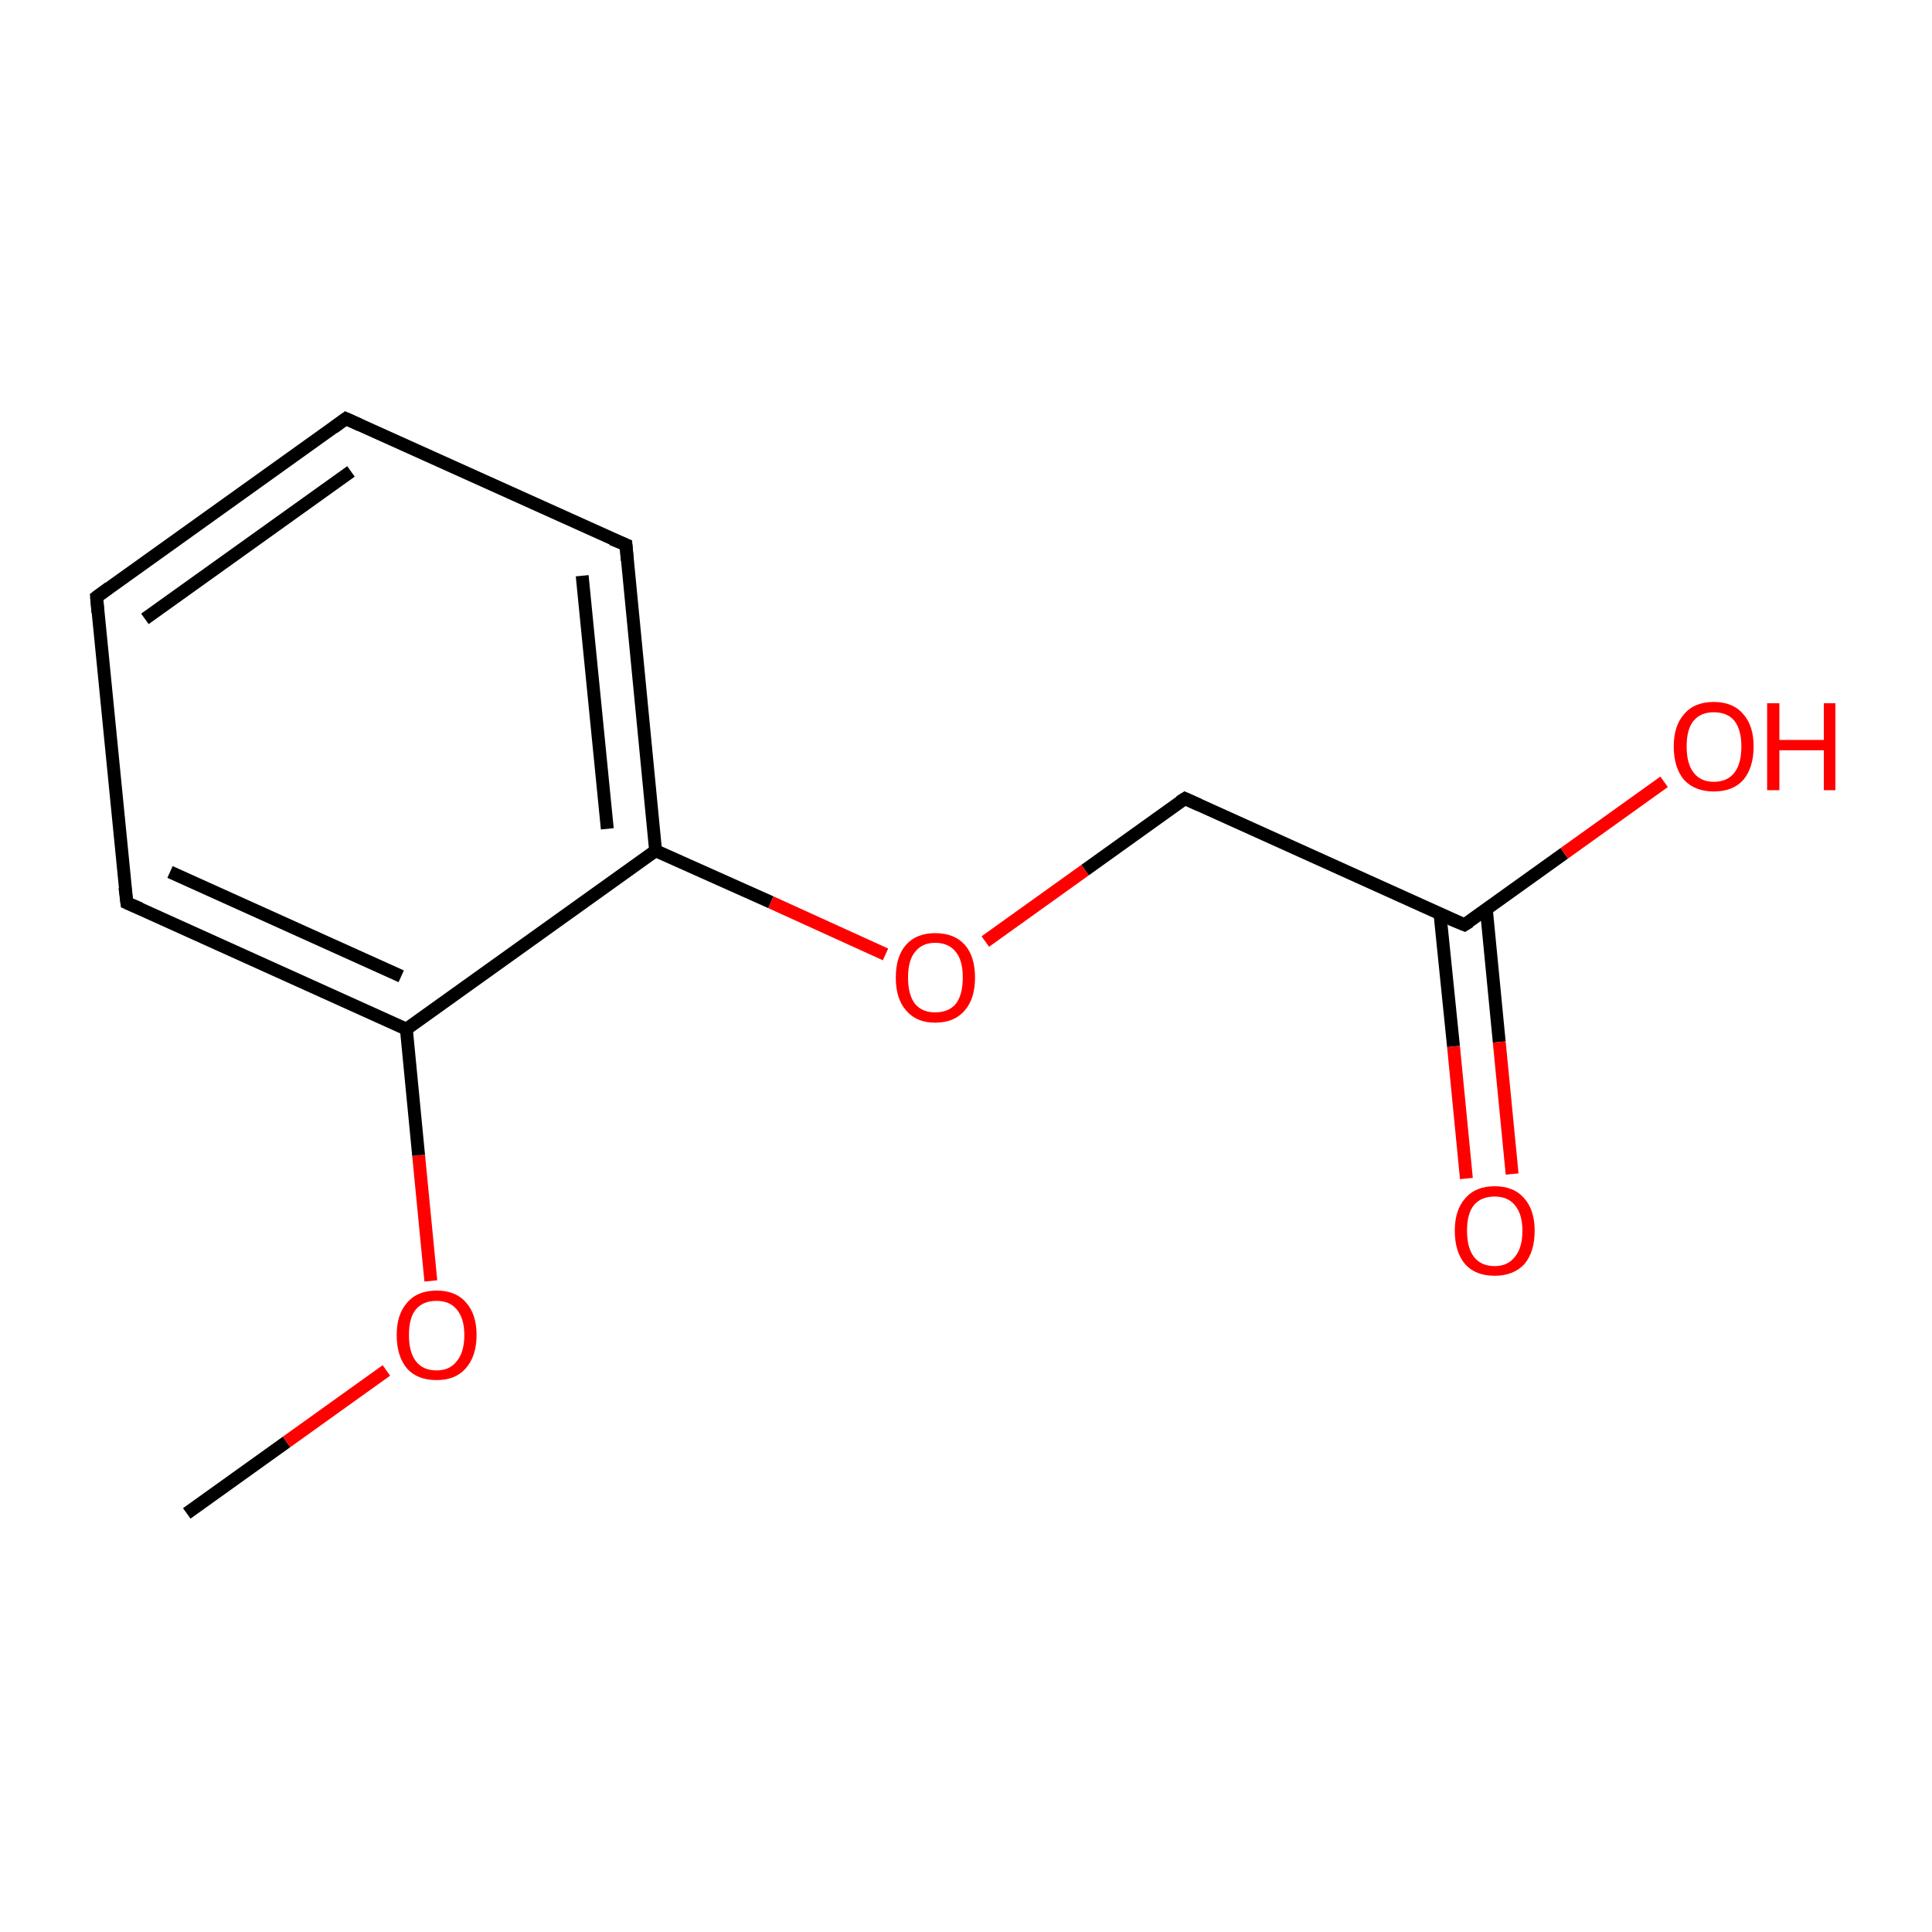 <?xml version='1.0' encoding='iso-8859-1'?>
<svg version='1.1' baseProfile='full'
              xmlns='http://www.w3.org/2000/svg'
                      xmlns:rdkit='http://www.rdkit.org/xml'
                      xmlns:xlink='http://www.w3.org/1999/xlink'
                  xml:space='preserve'
width='300px' height='300px' viewBox='0 0 300 300'>
<!-- END OF HEADER -->
<rect style='opacity:1.0;fill:#FFFFFF;stroke:none' width='300.0' height='300.0' x='0.0' y='0.0'> </rect>
<path class='bond-0 atom-0 atom-1' d='M 29.0,235.0 L 44.5,223.9' style='fill:none;fill-rule:evenodd;stroke:#000000;stroke-width:2.0px;stroke-linecap:butt;stroke-linejoin:miter;stroke-opacity:1' />
<path class='bond-0 atom-0 atom-1' d='M 44.5,223.9 L 60.0,212.8' style='fill:none;fill-rule:evenodd;stroke:#FF0000;stroke-width:2.0px;stroke-linecap:butt;stroke-linejoin:miter;stroke-opacity:1' />
<path class='bond-1 atom-1 atom-2' d='M 66.9,198.9 L 65.0,179.4' style='fill:none;fill-rule:evenodd;stroke:#FF0000;stroke-width:2.0px;stroke-linecap:butt;stroke-linejoin:miter;stroke-opacity:1' />
<path class='bond-1 atom-1 atom-2' d='M 65.0,179.4 L 63.1,159.8' style='fill:none;fill-rule:evenodd;stroke:#000000;stroke-width:2.0px;stroke-linecap:butt;stroke-linejoin:miter;stroke-opacity:1' />
<path class='bond-2 atom-2 atom-3' d='M 63.1,159.8 L 19.7,140.2' style='fill:none;fill-rule:evenodd;stroke:#000000;stroke-width:2.0px;stroke-linecap:butt;stroke-linejoin:miter;stroke-opacity:1' />
<path class='bond-2 atom-2 atom-3' d='M 62.3,151.6 L 26.4,135.4' style='fill:none;fill-rule:evenodd;stroke:#000000;stroke-width:2.0px;stroke-linecap:butt;stroke-linejoin:miter;stroke-opacity:1' />
<path class='bond-3 atom-3 atom-4' d='M 19.7,140.2 L 15.0,92.7' style='fill:none;fill-rule:evenodd;stroke:#000000;stroke-width:2.0px;stroke-linecap:butt;stroke-linejoin:miter;stroke-opacity:1' />
<path class='bond-4 atom-4 atom-5' d='M 15.0,92.7 L 53.7,65.0' style='fill:none;fill-rule:evenodd;stroke:#000000;stroke-width:2.0px;stroke-linecap:butt;stroke-linejoin:miter;stroke-opacity:1' />
<path class='bond-4 atom-4 atom-5' d='M 22.5,96.1 L 54.5,73.2' style='fill:none;fill-rule:evenodd;stroke:#000000;stroke-width:2.0px;stroke-linecap:butt;stroke-linejoin:miter;stroke-opacity:1' />
<path class='bond-5 atom-5 atom-6' d='M 53.7,65.0 L 97.2,84.6' style='fill:none;fill-rule:evenodd;stroke:#000000;stroke-width:2.0px;stroke-linecap:butt;stroke-linejoin:miter;stroke-opacity:1' />
<path class='bond-6 atom-6 atom-7' d='M 97.2,84.6 L 101.8,132.1' style='fill:none;fill-rule:evenodd;stroke:#000000;stroke-width:2.0px;stroke-linecap:butt;stroke-linejoin:miter;stroke-opacity:1' />
<path class='bond-6 atom-6 atom-7' d='M 90.4,89.4 L 94.3,128.7' style='fill:none;fill-rule:evenodd;stroke:#000000;stroke-width:2.0px;stroke-linecap:butt;stroke-linejoin:miter;stroke-opacity:1' />
<path class='bond-7 atom-7 atom-8' d='M 101.8,132.1 L 119.7,140.1' style='fill:none;fill-rule:evenodd;stroke:#000000;stroke-width:2.0px;stroke-linecap:butt;stroke-linejoin:miter;stroke-opacity:1' />
<path class='bond-7 atom-7 atom-8' d='M 119.7,140.1 L 137.5,148.2' style='fill:none;fill-rule:evenodd;stroke:#FF0000;stroke-width:2.0px;stroke-linecap:butt;stroke-linejoin:miter;stroke-opacity:1' />
<path class='bond-8 atom-8 atom-9' d='M 153.0,146.2 L 168.5,135.1' style='fill:none;fill-rule:evenodd;stroke:#FF0000;stroke-width:2.0px;stroke-linecap:butt;stroke-linejoin:miter;stroke-opacity:1' />
<path class='bond-8 atom-8 atom-9' d='M 168.5,135.1 L 184.0,124.0' style='fill:none;fill-rule:evenodd;stroke:#000000;stroke-width:2.0px;stroke-linecap:butt;stroke-linejoin:miter;stroke-opacity:1' />
<path class='bond-9 atom-9 atom-10' d='M 184.0,124.0 L 227.4,143.6' style='fill:none;fill-rule:evenodd;stroke:#000000;stroke-width:2.0px;stroke-linecap:butt;stroke-linejoin:miter;stroke-opacity:1' />
<path class='bond-10 atom-10 atom-11' d='M 223.6,141.9 L 225.7,162.5' style='fill:none;fill-rule:evenodd;stroke:#000000;stroke-width:2.0px;stroke-linecap:butt;stroke-linejoin:miter;stroke-opacity:1' />
<path class='bond-10 atom-10 atom-11' d='M 225.7,162.5 L 227.7,183.0' style='fill:none;fill-rule:evenodd;stroke:#FF0000;stroke-width:2.0px;stroke-linecap:butt;stroke-linejoin:miter;stroke-opacity:1' />
<path class='bond-10 atom-10 atom-11' d='M 230.8,141.2 L 232.8,161.8' style='fill:none;fill-rule:evenodd;stroke:#000000;stroke-width:2.0px;stroke-linecap:butt;stroke-linejoin:miter;stroke-opacity:1' />
<path class='bond-10 atom-10 atom-11' d='M 232.8,161.8 L 234.8,182.3' style='fill:none;fill-rule:evenodd;stroke:#FF0000;stroke-width:2.0px;stroke-linecap:butt;stroke-linejoin:miter;stroke-opacity:1' />
<path class='bond-11 atom-10 atom-12' d='M 227.4,143.6 L 242.9,132.5' style='fill:none;fill-rule:evenodd;stroke:#000000;stroke-width:2.0px;stroke-linecap:butt;stroke-linejoin:miter;stroke-opacity:1' />
<path class='bond-11 atom-10 atom-12' d='M 242.9,132.5 L 258.4,121.4' style='fill:none;fill-rule:evenodd;stroke:#FF0000;stroke-width:2.0px;stroke-linecap:butt;stroke-linejoin:miter;stroke-opacity:1' />
<path class='bond-12 atom-7 atom-2' d='M 101.8,132.1 L 63.1,159.8' style='fill:none;fill-rule:evenodd;stroke:#000000;stroke-width:2.0px;stroke-linecap:butt;stroke-linejoin:miter;stroke-opacity:1' />
<path d='M 21.8,141.1 L 19.7,140.2 L 19.4,137.8' style='fill:none;stroke:#000000;stroke-width:2.0px;stroke-linecap:butt;stroke-linejoin:miter;stroke-miterlimit:10;stroke-opacity:1;' />
<path d='M 15.2,95.1 L 15.0,92.7 L 16.9,91.3' style='fill:none;stroke:#000000;stroke-width:2.0px;stroke-linecap:butt;stroke-linejoin:miter;stroke-miterlimit:10;stroke-opacity:1;' />
<path d='M 51.8,66.4 L 53.7,65.0 L 55.9,66.0' style='fill:none;stroke:#000000;stroke-width:2.0px;stroke-linecap:butt;stroke-linejoin:miter;stroke-miterlimit:10;stroke-opacity:1;' />
<path d='M 95.0,83.7 L 97.2,84.6 L 97.4,87.0' style='fill:none;stroke:#000000;stroke-width:2.0px;stroke-linecap:butt;stroke-linejoin:miter;stroke-miterlimit:10;stroke-opacity:1;' />
<path d='M 183.2,124.5 L 184.0,124.0 L 186.2,125.0' style='fill:none;stroke:#000000;stroke-width:2.0px;stroke-linecap:butt;stroke-linejoin:miter;stroke-miterlimit:10;stroke-opacity:1;' />
<path d='M 225.2,142.7 L 227.4,143.6 L 228.2,143.1' style='fill:none;stroke:#000000;stroke-width:2.0px;stroke-linecap:butt;stroke-linejoin:miter;stroke-miterlimit:10;stroke-opacity:1;' />
<path class='atom-1' d='M 61.6 207.3
Q 61.6 204.1, 63.2 202.3
Q 64.8 200.4, 67.8 200.4
Q 70.8 200.4, 72.4 202.3
Q 74.0 204.1, 74.0 207.3
Q 74.0 210.6, 72.3 212.5
Q 70.7 214.3, 67.8 214.3
Q 64.8 214.3, 63.2 212.5
Q 61.6 210.6, 61.6 207.3
M 67.8 212.8
Q 69.8 212.8, 70.9 211.4
Q 72.1 210.0, 72.1 207.3
Q 72.1 204.7, 70.9 203.3
Q 69.8 202.0, 67.8 202.0
Q 65.7 202.0, 64.6 203.3
Q 63.5 204.6, 63.5 207.3
Q 63.5 210.0, 64.6 211.4
Q 65.7 212.8, 67.8 212.8
' fill='#FF0000'/>
<path class='atom-8' d='M 139.1 151.8
Q 139.1 148.5, 140.7 146.7
Q 142.3 144.9, 145.2 144.9
Q 148.2 144.9, 149.8 146.7
Q 151.4 148.5, 151.4 151.8
Q 151.4 155.1, 149.8 156.9
Q 148.2 158.8, 145.2 158.8
Q 142.3 158.8, 140.7 156.9
Q 139.1 155.1, 139.1 151.8
M 145.2 157.2
Q 147.3 157.2, 148.4 155.9
Q 149.5 154.5, 149.5 151.8
Q 149.5 149.1, 148.4 147.8
Q 147.3 146.4, 145.2 146.4
Q 143.2 146.4, 142.1 147.8
Q 141.0 149.1, 141.0 151.8
Q 141.0 154.5, 142.1 155.9
Q 143.2 157.2, 145.2 157.2
' fill='#FF0000'/>
<path class='atom-11' d='M 225.9 191.1
Q 225.9 187.9, 227.5 186.1
Q 229.1 184.2, 232.1 184.2
Q 235.1 184.2, 236.7 186.1
Q 238.3 187.9, 238.3 191.1
Q 238.3 194.4, 236.7 196.3
Q 235.0 198.1, 232.1 198.1
Q 229.1 198.1, 227.5 196.3
Q 225.9 194.4, 225.9 191.1
M 232.1 196.6
Q 234.1 196.6, 235.2 195.2
Q 236.4 193.8, 236.4 191.1
Q 236.4 188.5, 235.2 187.1
Q 234.1 185.8, 232.1 185.8
Q 230.0 185.8, 228.9 187.1
Q 227.8 188.4, 227.8 191.1
Q 227.8 193.8, 228.9 195.2
Q 230.0 196.6, 232.1 196.6
' fill='#FF0000'/>
<path class='atom-12' d='M 259.9 115.9
Q 259.9 112.7, 261.5 110.9
Q 263.1 109.0, 266.1 109.0
Q 269.1 109.0, 270.7 110.9
Q 272.3 112.7, 272.3 115.9
Q 272.3 119.2, 270.7 121.1
Q 269.1 122.9, 266.1 122.9
Q 263.2 122.9, 261.5 121.1
Q 259.9 119.2, 259.9 115.9
M 266.1 121.4
Q 268.2 121.4, 269.3 120.0
Q 270.4 118.6, 270.4 115.9
Q 270.4 113.3, 269.3 111.9
Q 268.2 110.6, 266.1 110.6
Q 264.1 110.6, 263.0 111.9
Q 261.9 113.2, 261.9 115.9
Q 261.9 118.6, 263.0 120.0
Q 264.1 121.4, 266.1 121.4
' fill='#FF0000'/>
<path class='atom-12' d='M 274.4 109.2
L 276.3 109.2
L 276.3 114.9
L 283.2 114.9
L 283.2 109.2
L 285.0 109.2
L 285.0 122.7
L 283.2 122.7
L 283.2 116.5
L 276.3 116.5
L 276.3 122.7
L 274.4 122.7
L 274.4 109.2
' fill='#FF0000'/>
</svg>
